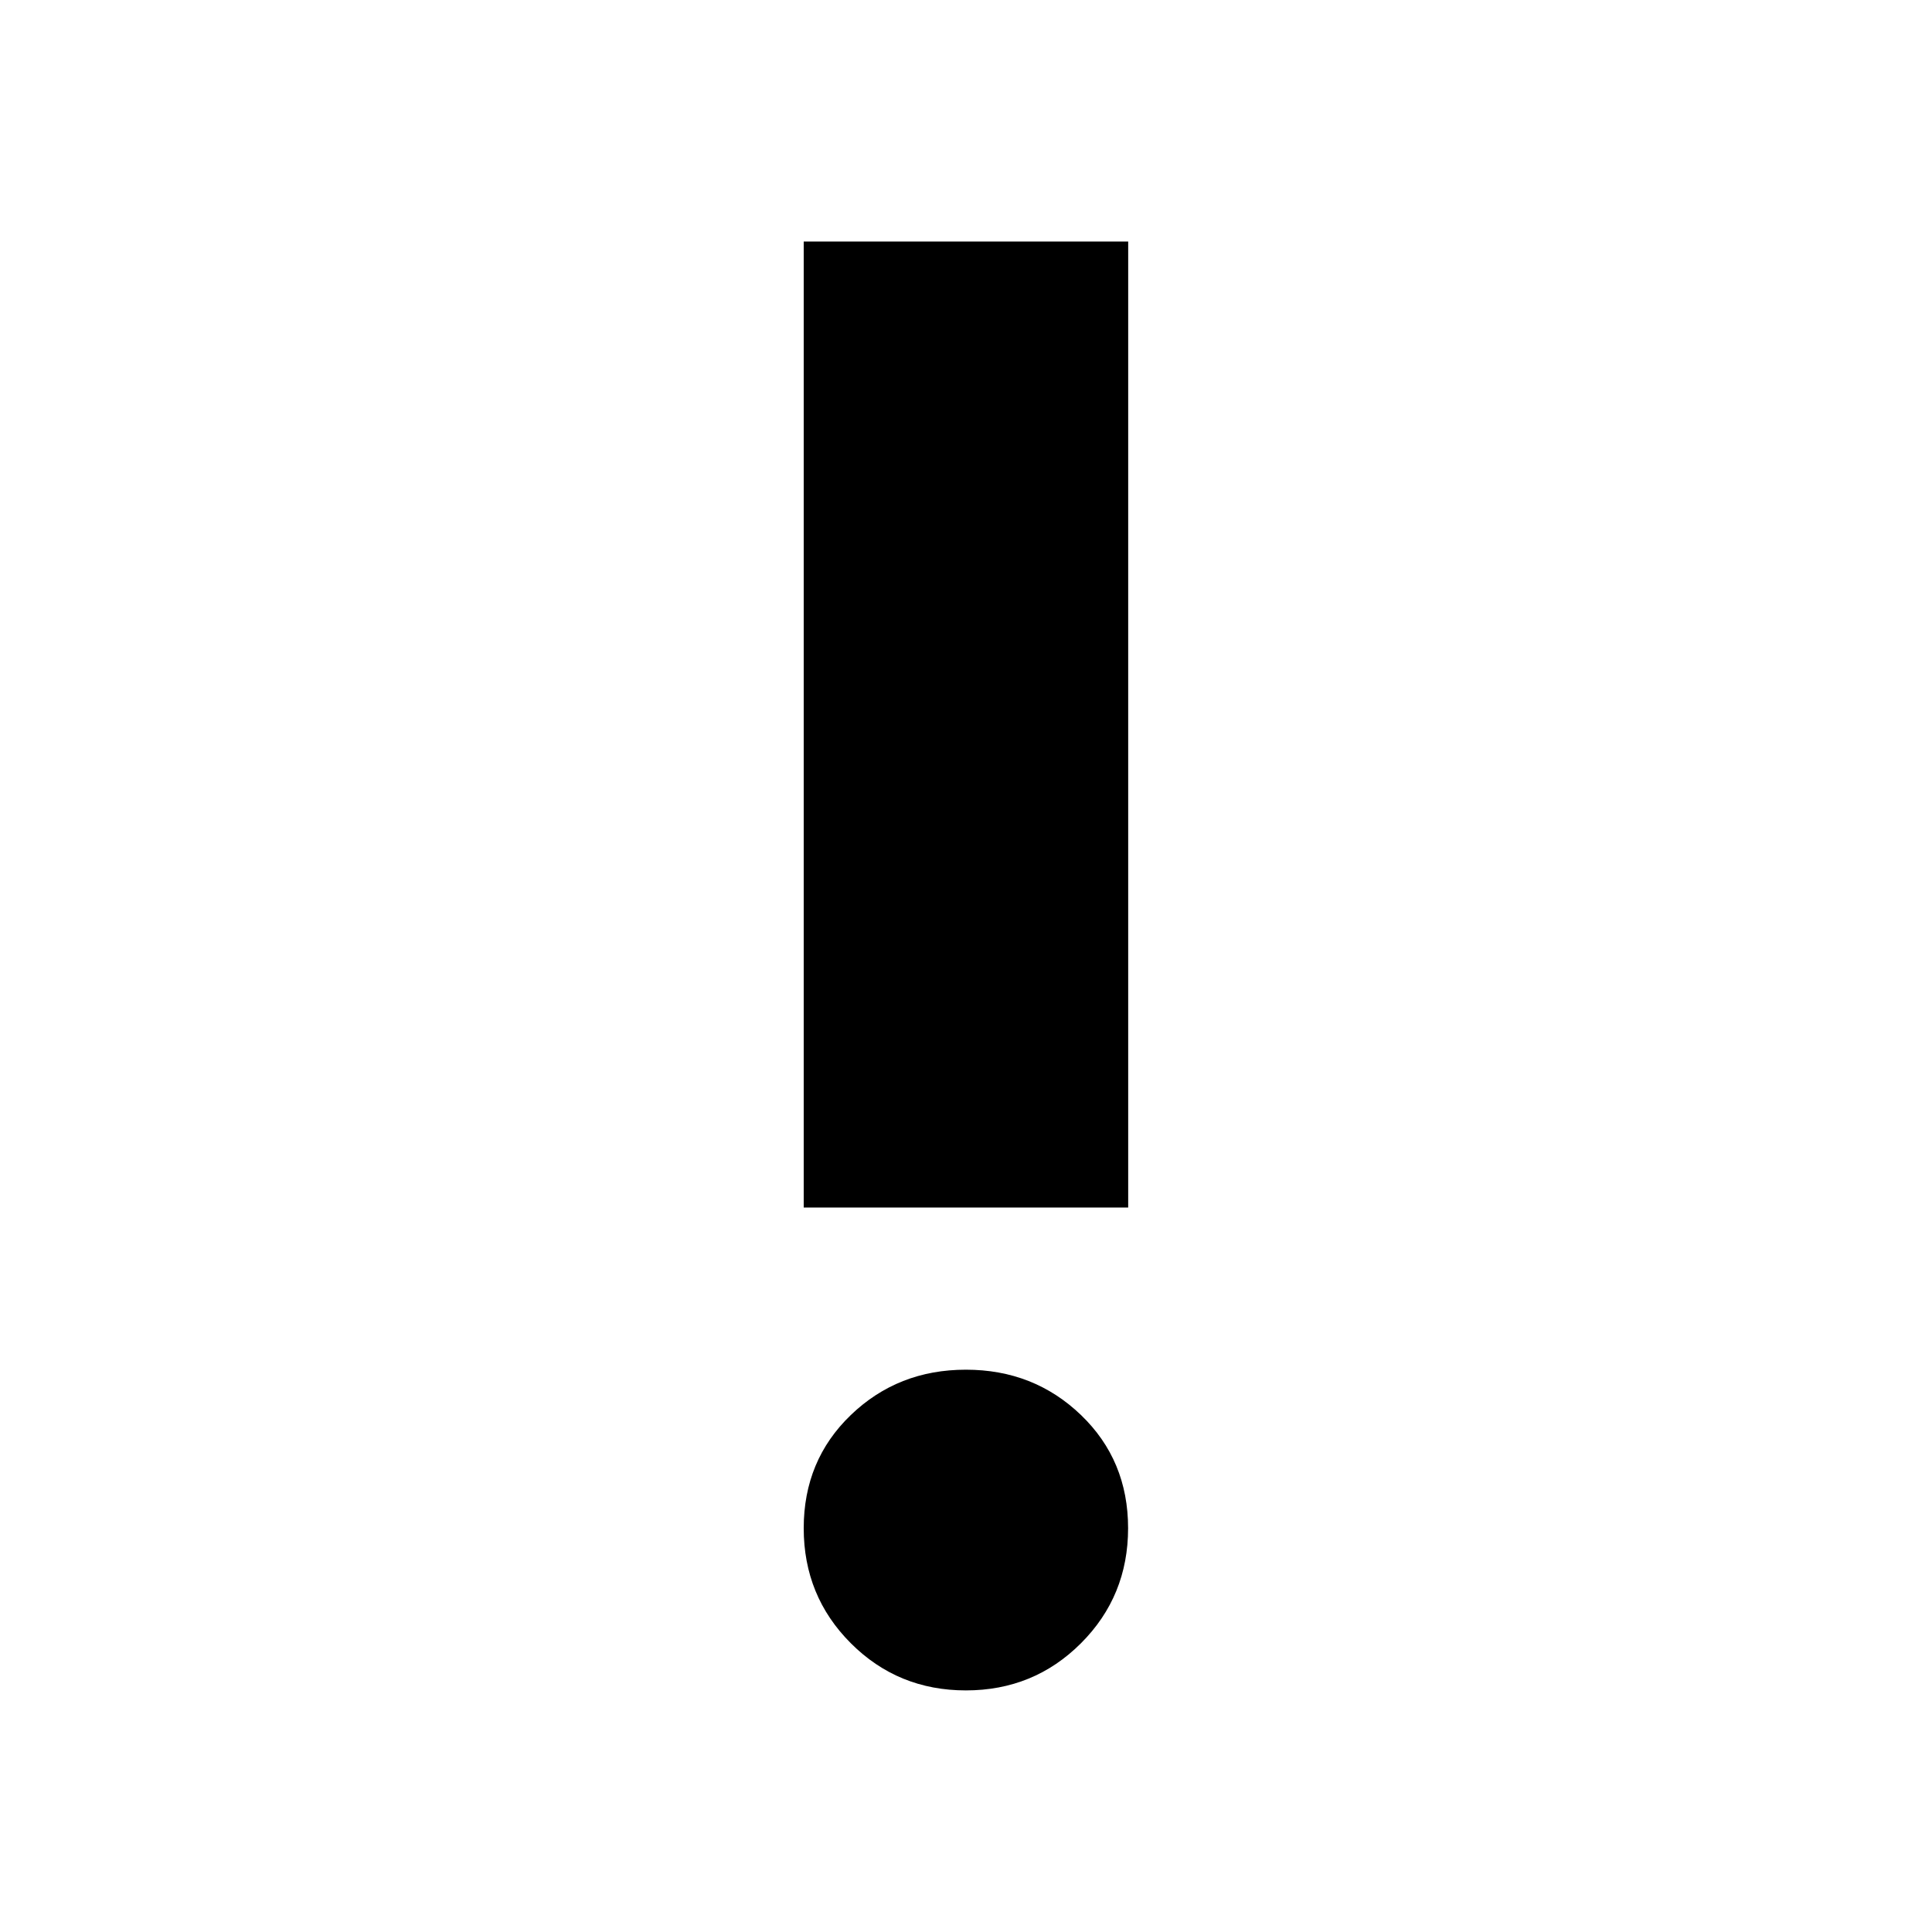 <!-- Generated by IcoMoon.io -->
<svg version="1.1" xmlns="http://www.w3.org/2000/svg" width="20" height="20" viewBox="0 0 20 20">
<title>priority_high</title>
<path d="M8.32 2.5h3.359v10h-3.359v-10zM8.32 15.82q0-0.703 0.488-1.172t1.191-0.469 1.191 0.469 0.488 1.172-0.488 1.191-1.191 0.488-1.191-0.488-0.488-1.191z"></path>
</svg>
